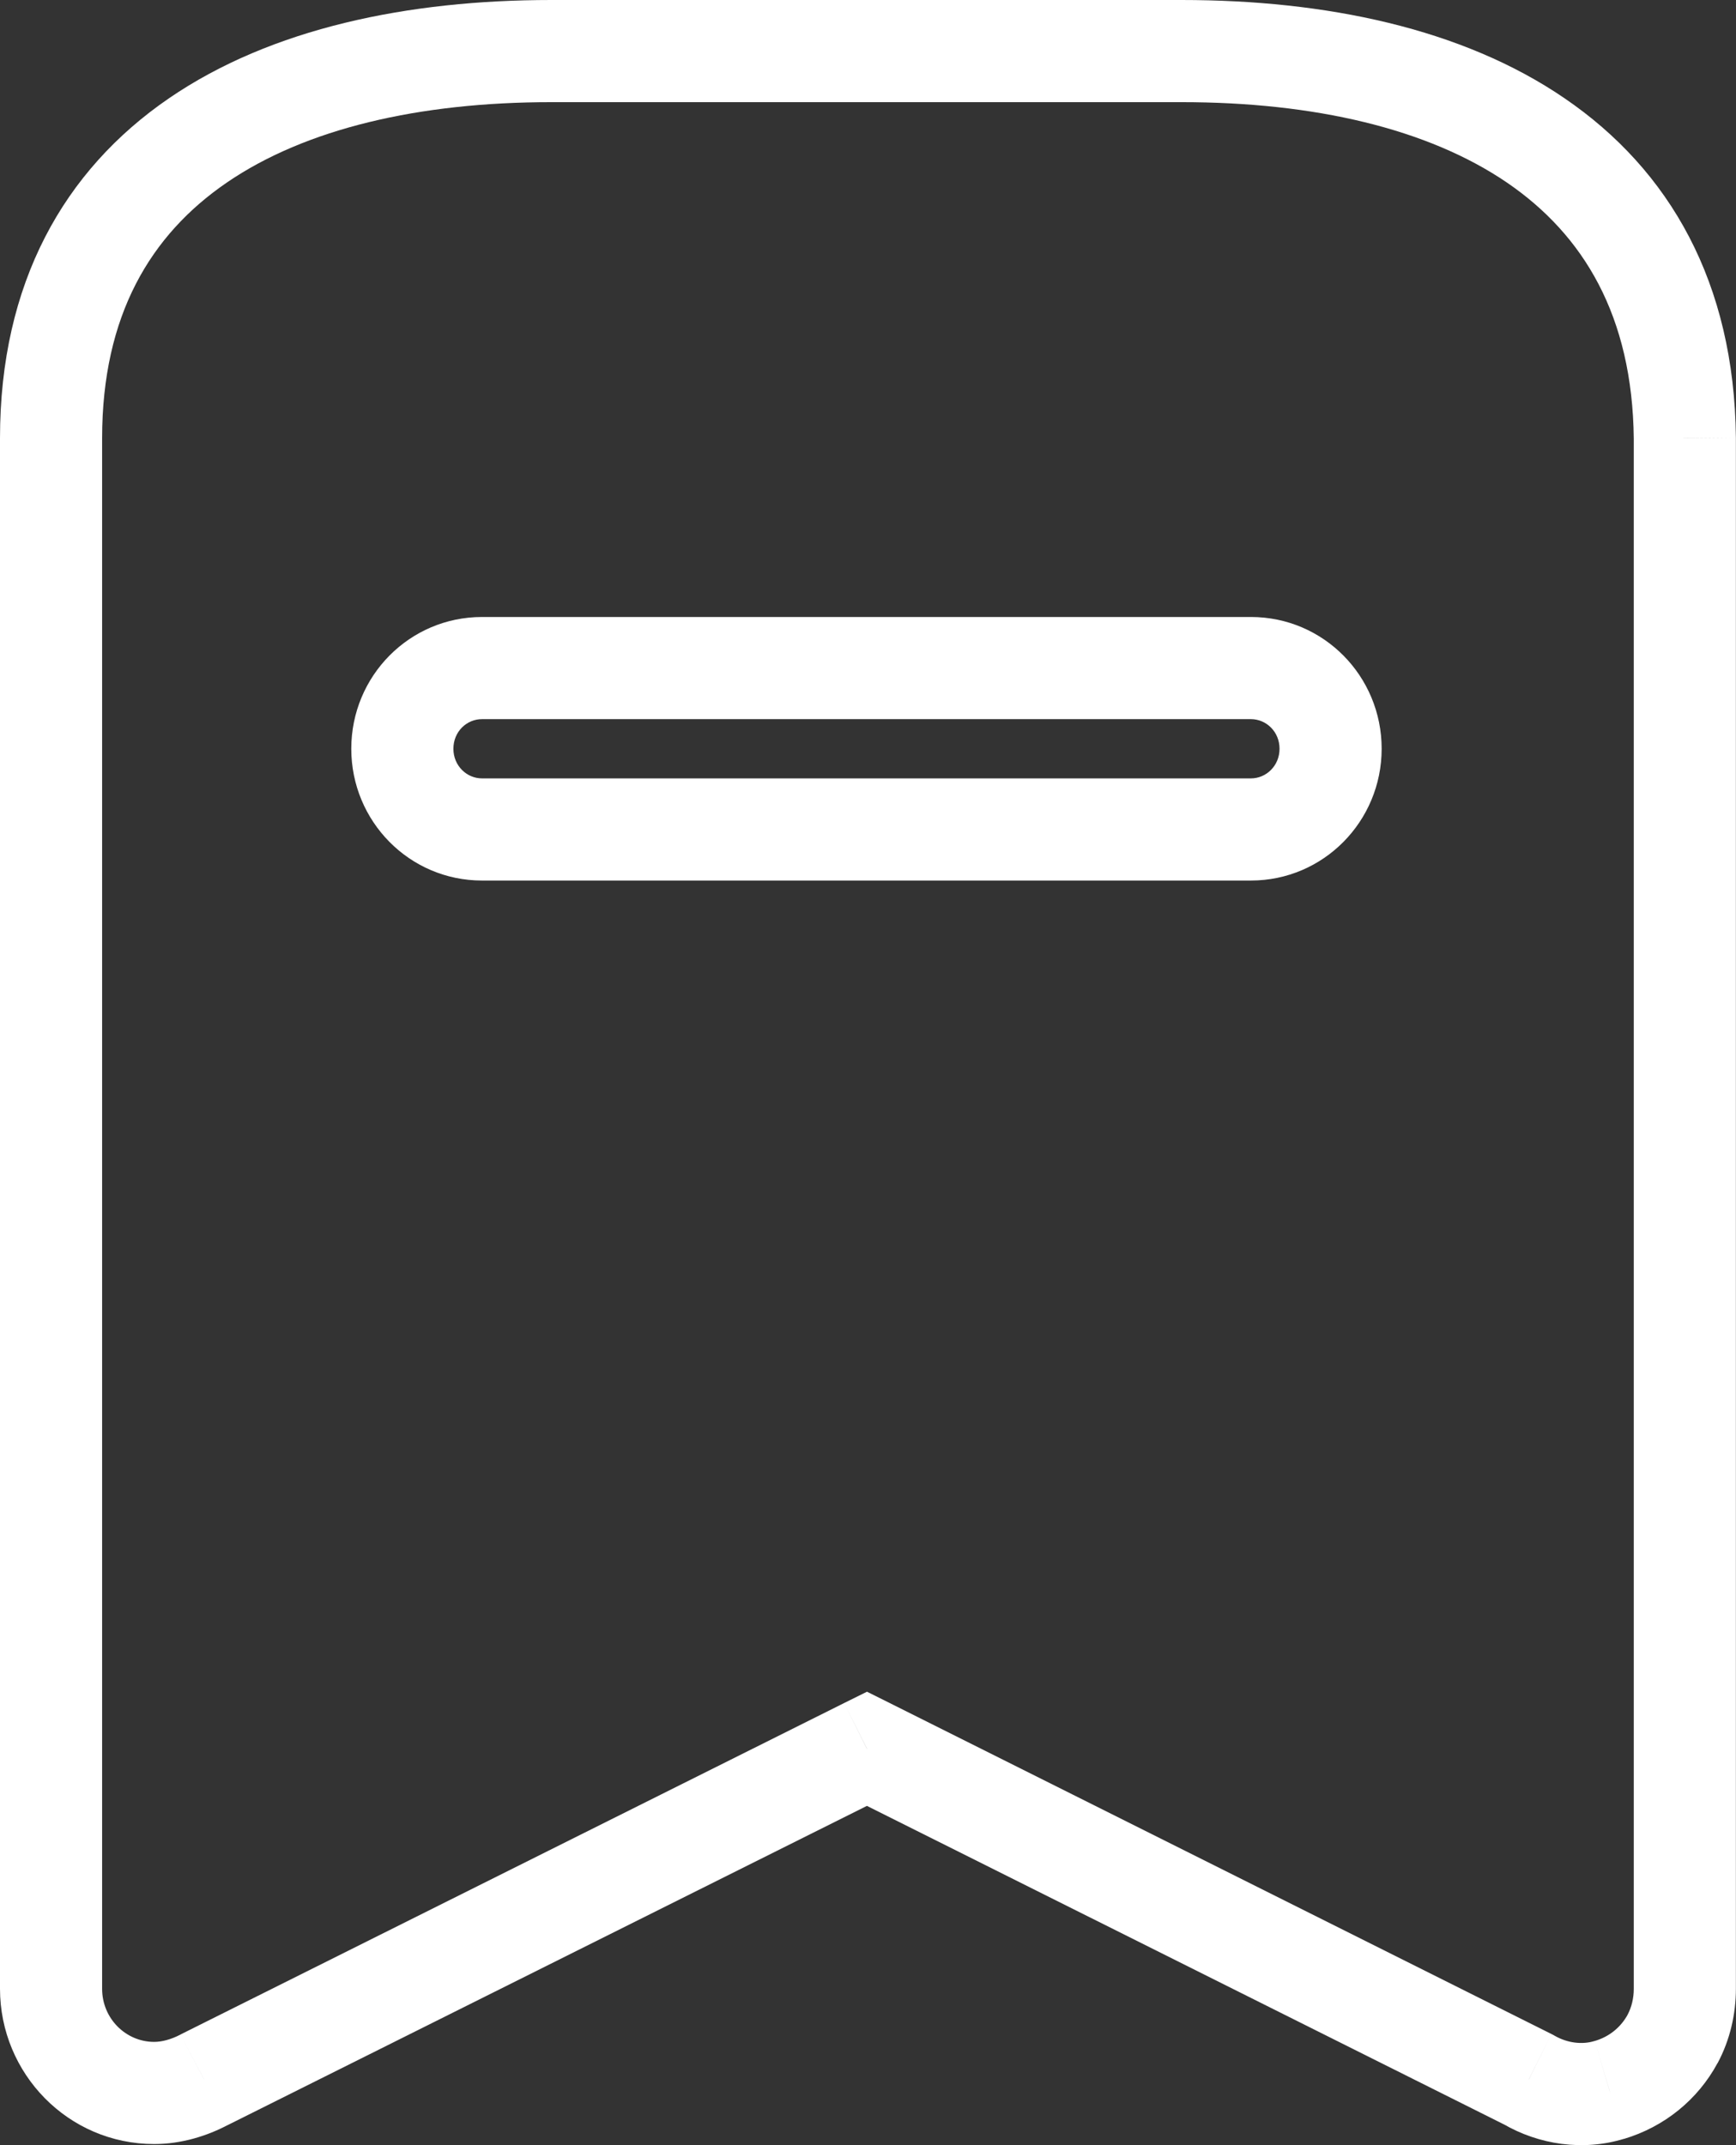 <svg width="17" height="21" viewBox="0 0 17 21" fill="none" xmlns="http://www.w3.org/2000/svg">
<rect x="0" y="0" width="17" height="21" fill="#333333" stroke="none"/>
<path d="M16.499 4.29H16.999L16.999 4.284L16.499 4.29ZM16.379 19.959L16.819 20.197L16.821 20.195L16.379 19.959ZM15.759 20.459L15.617 19.98L15.612 19.981L15.759 20.459ZM14.97 20.359L15.221 19.927L15.207 19.919L15.193 19.912L14.97 20.359ZM8.49 17.119L8.713 16.672L8.49 16.561L8.266 16.672L8.49 17.119ZM2 20.359L1.777 19.912L1.766 19.918L2 20.359ZM11.57 0H5.4V1H11.57V0ZM16.999 4.284C16.983 2.769 16.353 1.666 15.321 0.962C14.317 0.276 12.979 0 11.57 0V1C12.87 1 13.982 1.259 14.758 1.788C15.506 2.299 15.986 3.091 15.999 4.295L16.999 4.284ZM16.999 19.469V4.29H15.999V19.469H16.999ZM16.821 20.195C16.942 19.968 16.999 19.716 16.999 19.469H15.999C15.999 19.562 15.977 19.651 15.938 19.724L16.821 20.195ZM15.902 20.939C16.298 20.821 16.626 20.555 16.819 20.197L15.94 19.721C15.873 19.844 15.761 19.938 15.617 19.98L15.902 20.939ZM14.718 20.791C15.069 20.996 15.503 21.061 15.906 20.937L15.612 19.981C15.496 20.017 15.35 20.002 15.221 19.927L14.718 20.791ZM8.266 17.567L14.746 20.806L15.193 19.912L8.713 16.672L8.266 17.567ZM2.223 20.807L8.713 17.567L8.266 16.672L1.777 19.912L2.223 20.807ZM1.51 20.989C1.777 20.989 2.028 20.91 2.234 20.801L1.766 19.918C1.674 19.966 1.583 19.989 1.51 19.989V20.989ZM0 19.469C0 20.299 0.667 20.989 1.51 20.989V19.989C1.232 19.989 1 19.76 1 19.469H0ZM0 4.29V19.469H1V4.29H0ZM5.4 0C3.996 0 2.657 0.276 1.655 0.962C0.625 1.667 0 2.773 0 4.29H1C1 3.087 1.475 2.298 2.22 1.788C2.992 1.259 4.104 1 5.4 1V0ZM12.25 7.62H4.72V8.62H12.25V7.62ZM12.53 7.33C12.53 7.497 12.399 7.62 12.25 7.62V8.62C12.96 8.62 13.53 8.04 13.53 7.33H12.53ZM12.25 7.04C12.399 7.04 12.53 7.162 12.53 7.33H13.53C13.53 6.618 12.96 6.04 12.25 6.04V7.04ZM4.72 7.04H12.25V6.04H4.72V7.04ZM4.44 7.33C4.44 7.162 4.57 7.04 4.72 7.04V6.04C4.01 6.04 3.44 6.618 3.44 7.33H4.44ZM4.72 7.62C4.571 7.62 4.44 7.497 4.44 7.33H3.44C3.44 8.04 4.009 8.62 4.72 8.62V7.62Z" fill="white"/>
</svg>
